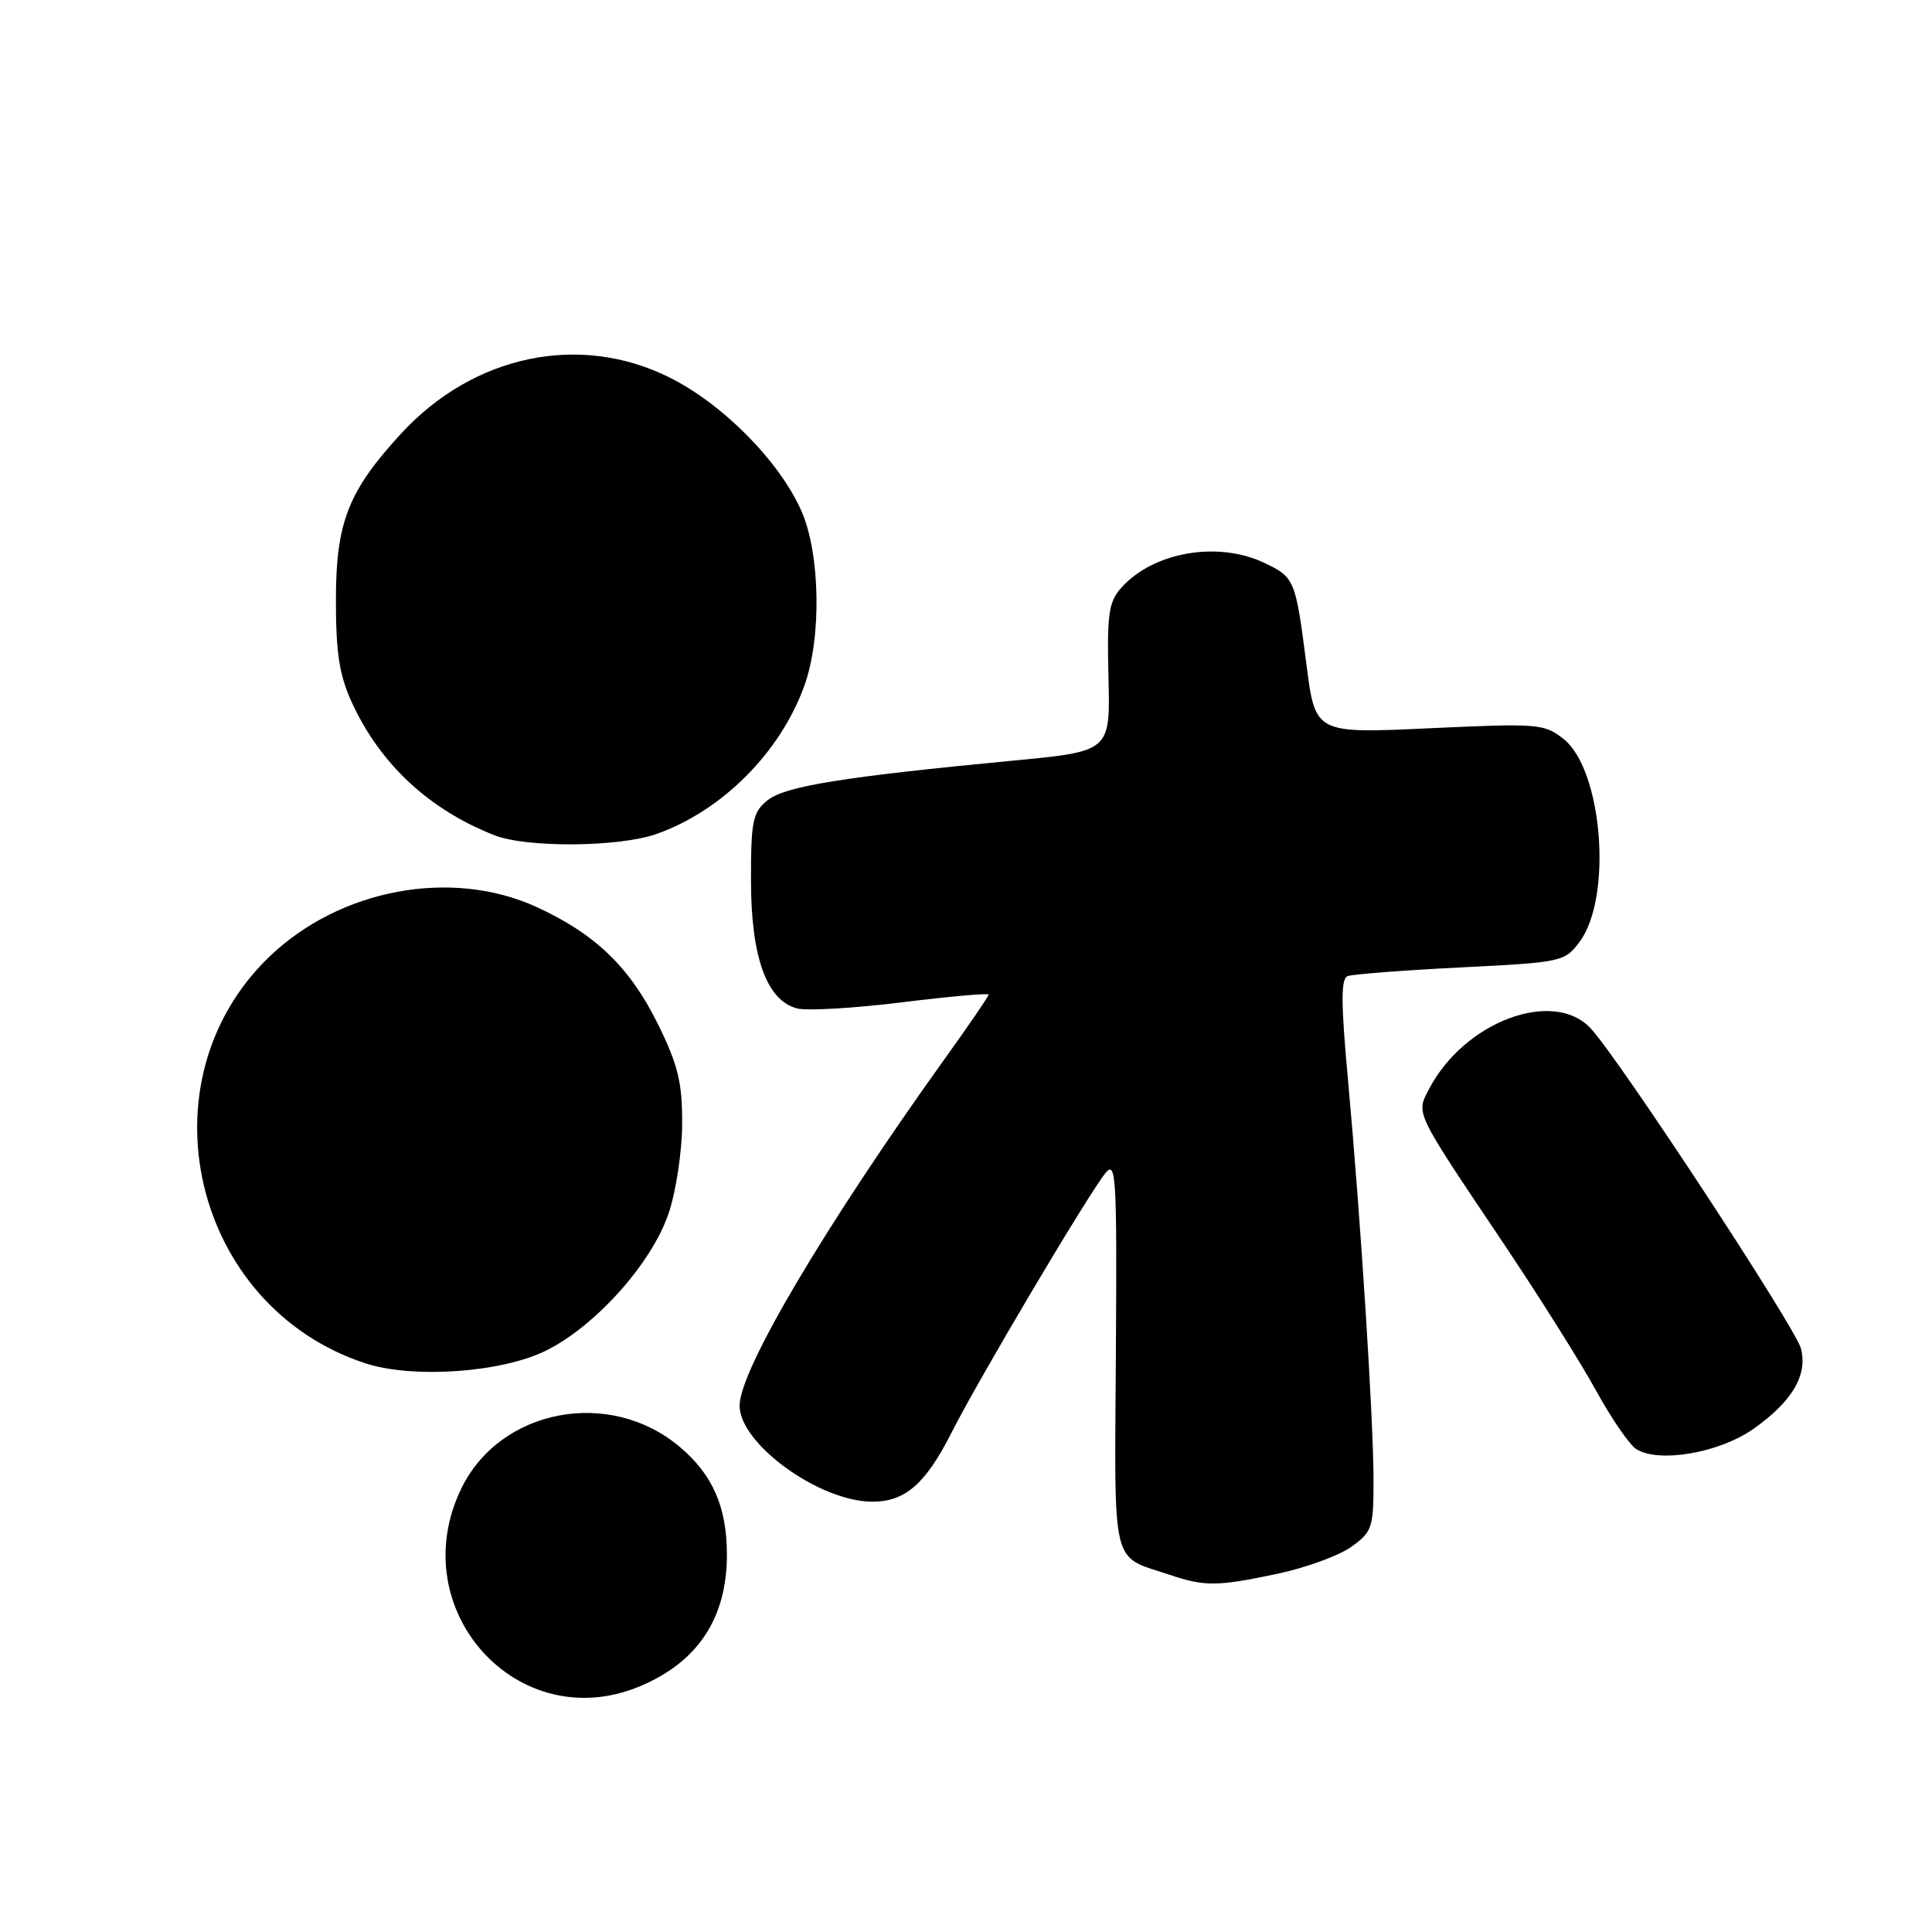 <?xml version="1.0" encoding="UTF-8" standalone="no"?>
<!DOCTYPE svg PUBLIC "-//W3C//DTD SVG 1.1//EN" "http://www.w3.org/Graphics/SVG/1.1/DTD/svg11.dtd" >
<svg xmlns="http://www.w3.org/2000/svg" xmlns:xlink="http://www.w3.org/1999/xlink" version="1.1" viewBox="0 0 256 256">
 <g >
 <path fill="currentColor"
d=" M 84.77 223.45 C 92.47 220.23 96.32 214.42 96.32 206.00 C 96.32 199.70 94.43 195.38 90.06 191.71 C 80.76 183.88 66.25 186.66 61.12 197.25 C 53.36 213.28 68.62 230.20 84.77 223.45 Z  M 169.28 208.53 C 173.01 207.74 177.40 206.14 179.03 204.98 C 181.82 202.99 182.00 202.45 182.00 196.18 C 182.00 188.09 180.29 161.41 178.62 143.14 C 177.68 132.91 177.66 129.68 178.57 129.34 C 179.22 129.09 185.94 128.57 193.52 128.19 C 206.98 127.52 207.34 127.44 209.31 124.79 C 213.69 118.91 212.35 102.01 207.18 97.92 C 204.62 95.89 203.83 95.83 189.39 96.50 C 174.29 97.20 174.29 97.20 173.12 88.13 C 171.67 76.77 171.55 76.49 167.52 74.58 C 161.35 71.65 152.80 73.14 148.57 77.89 C 146.90 79.76 146.67 81.38 146.88 89.81 C 147.12 99.56 147.12 99.56 134.31 100.78 C 111.66 102.94 104.00 104.18 101.69 106.05 C 99.74 107.63 99.50 108.78 99.51 116.66 C 99.51 126.85 101.60 132.61 105.65 133.63 C 106.98 133.96 113.22 133.59 119.53 132.81 C 125.84 132.03 131.00 131.57 131.00 131.79 C 131.00 132.01 128.37 135.86 125.15 140.34 C 109.29 162.48 98.00 181.56 98.00 186.26 C 98.00 191.30 108.51 198.93 115.53 198.98 C 119.93 199.01 122.65 196.64 126.12 189.76 C 129.62 182.83 144.03 158.52 146.43 155.50 C 147.89 153.66 148.01 155.57 147.86 179.37 C 147.68 208.26 147.14 206.05 154.99 208.67 C 159.66 210.24 161.30 210.22 169.28 208.53 Z  M 232.30 189.36 C 237.46 185.73 239.53 182.25 238.64 178.70 C 237.95 175.95 214.50 140.25 210.76 136.25 C 205.80 130.96 194.02 135.38 189.37 144.28 C 187.62 147.63 187.33 147.03 199.14 164.63 C 203.89 171.71 209.45 180.54 211.48 184.25 C 213.52 187.97 215.93 191.47 216.84 192.03 C 219.85 193.89 227.81 192.51 232.30 189.36 Z  M 72.40 178.94 C 78.97 175.66 86.39 167.34 88.60 160.76 C 89.58 157.87 90.38 152.53 90.39 148.89 C 90.41 143.44 89.85 141.13 87.19 135.72 C 83.47 128.18 78.89 123.75 71.09 120.18 C 59.81 115.02 45.02 117.78 35.66 126.80 C 18.50 143.35 25.55 173.16 48.40 180.64 C 54.72 182.71 66.53 181.88 72.40 178.94 Z  M 86.98 110.51 C 95.68 107.44 103.39 99.71 106.58 90.86 C 108.89 84.49 108.69 73.35 106.18 67.68 C 103.28 61.13 95.80 53.55 88.72 50.02 C 76.83 44.08 62.78 47.01 53.17 57.43 C 46.15 65.05 44.51 69.21 44.51 79.50 C 44.51 86.58 44.97 89.49 46.64 93.12 C 50.39 101.26 56.88 107.29 65.50 110.67 C 69.80 112.36 82.00 112.26 86.98 110.51 Z "/>
</g>
</svg>